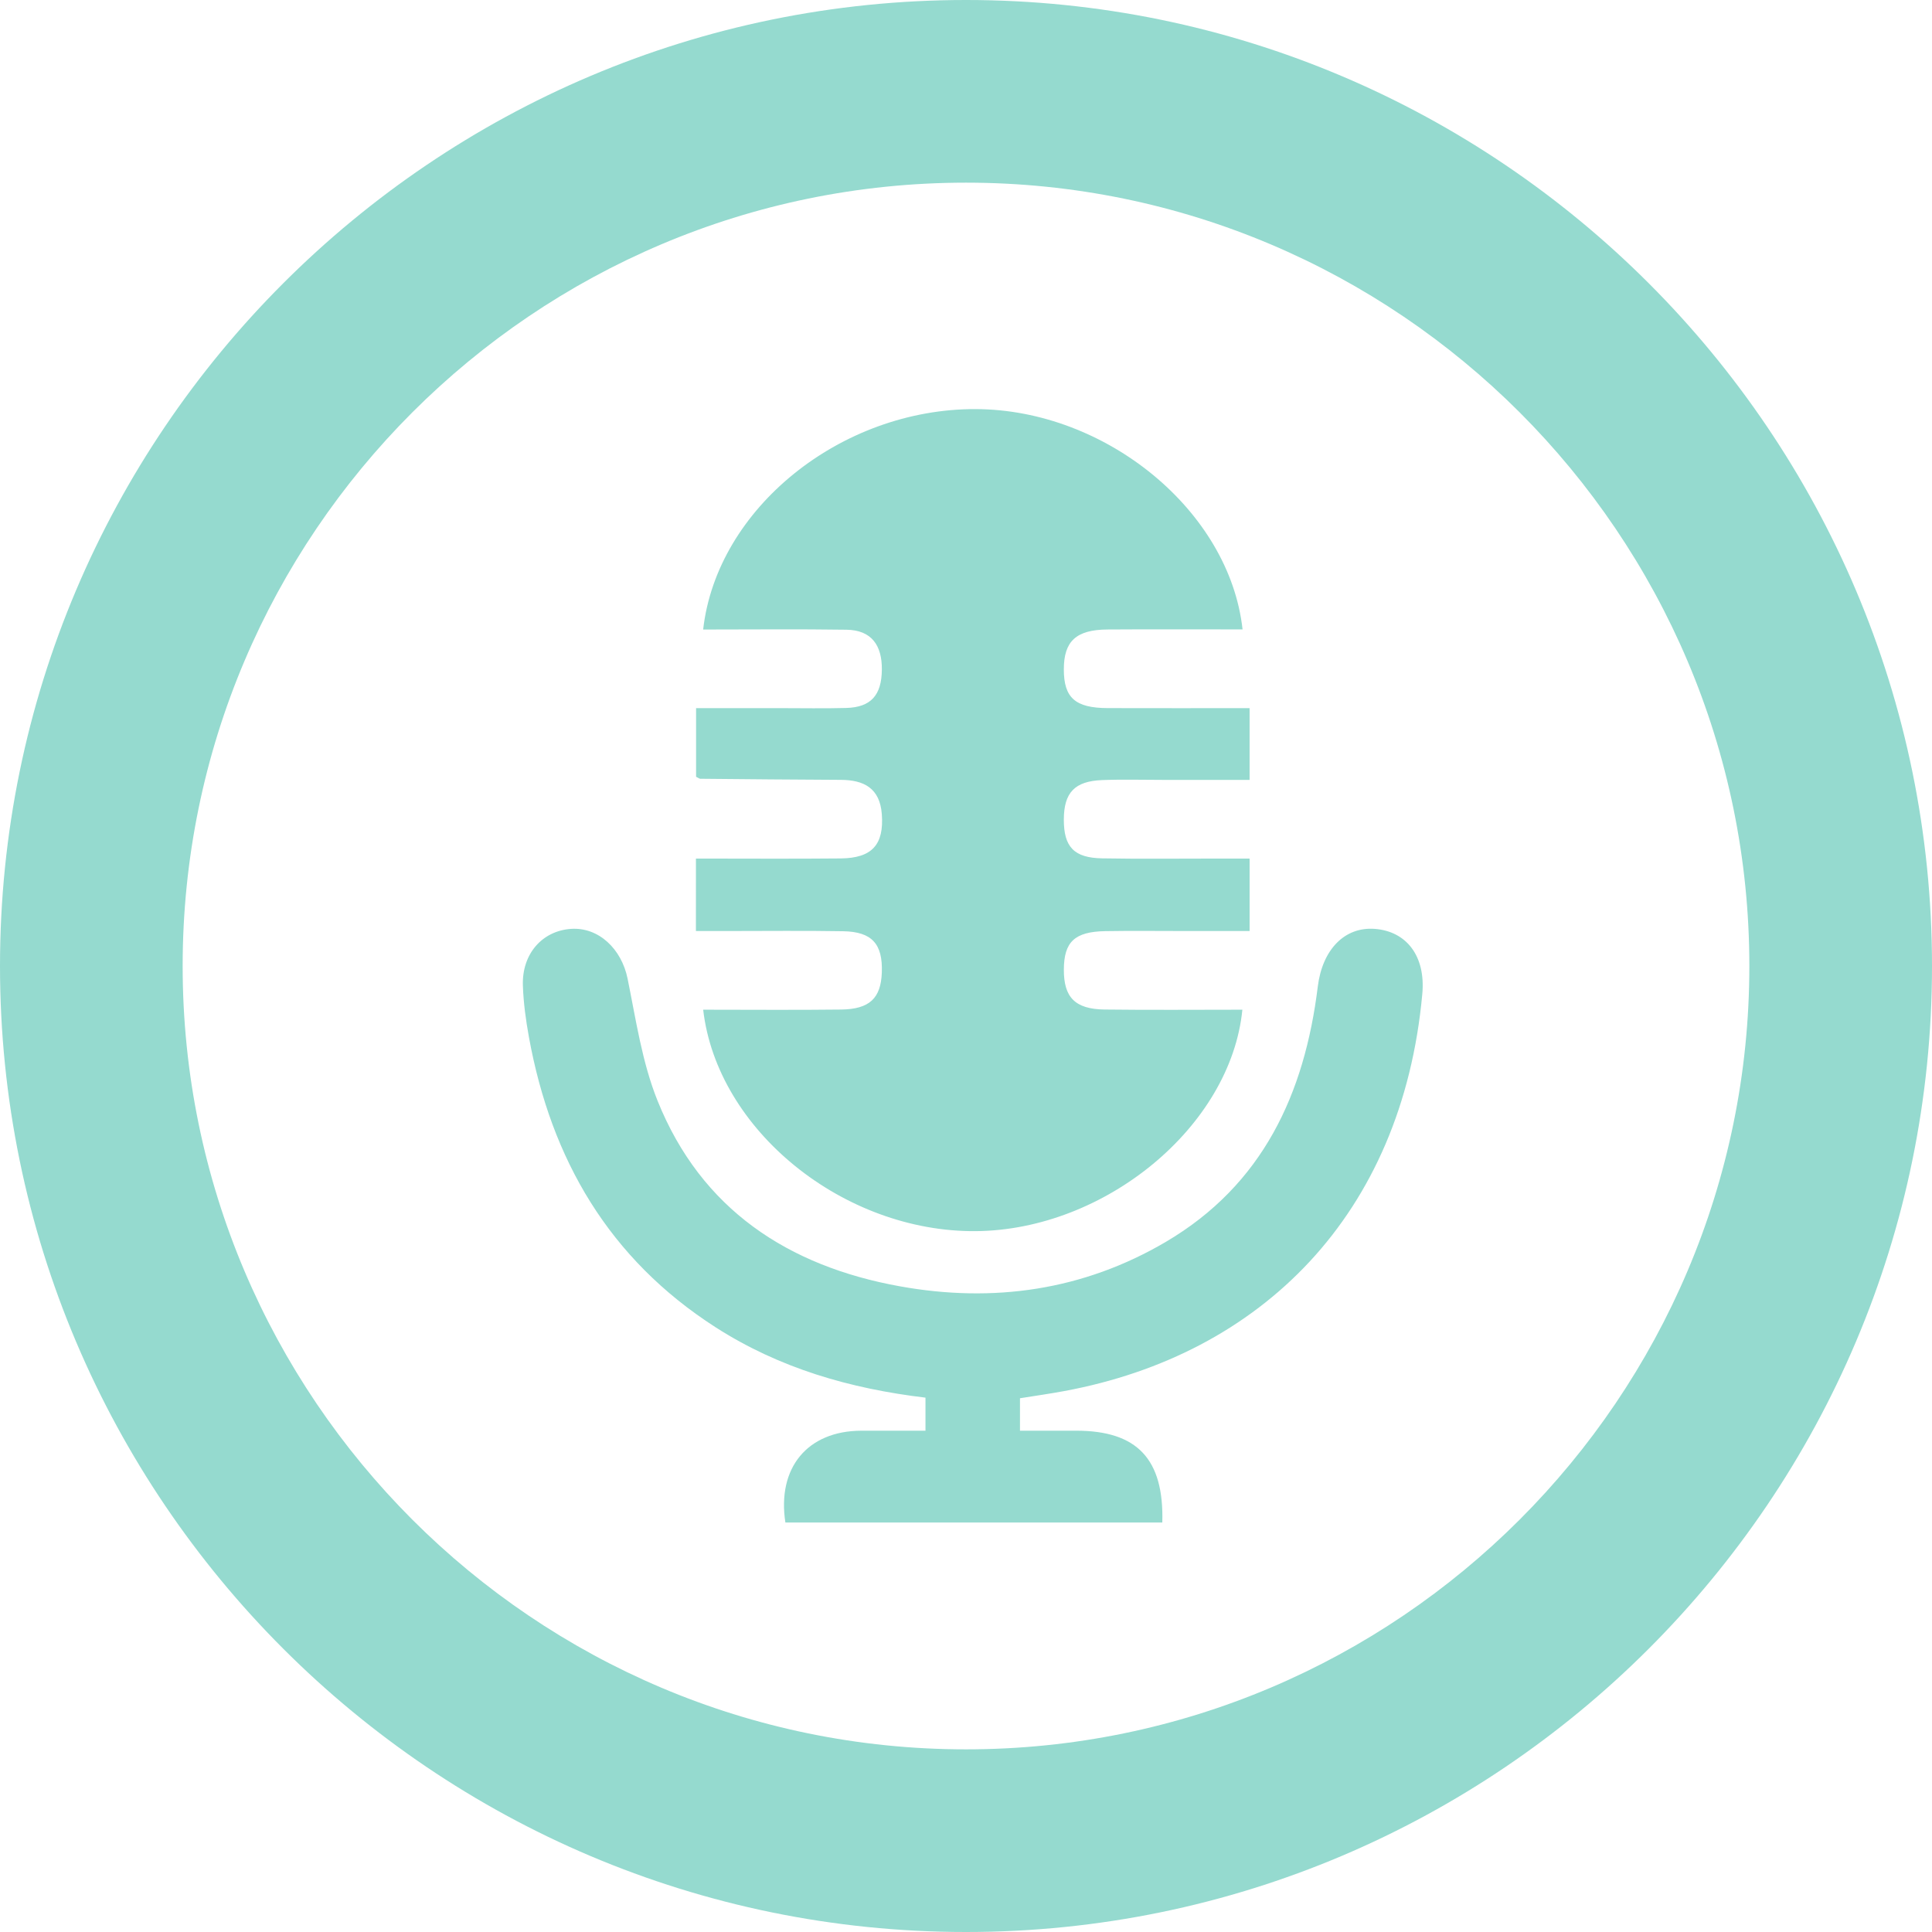 <?xml version="1.0" encoding="utf-8"?>
<!-- Generator: Adobe Illustrator 16.0.3, SVG Export Plug-In . SVG Version: 6.00 Build 0)  -->
<!DOCTYPE svg PUBLIC "-//W3C//DTD SVG 1.1//EN" "http://www.w3.org/Graphics/SVG/1.1/DTD/svg11.dtd">
<svg version="1.1" id="Layer_1" xmlns="http://www.w3.org/2000/svg" xmlns:xlink="http://www.w3.org/1999/xlink" x="0px" y="0px"
	 width="215px" height="215px" viewBox="0 0 215 215" enable-background="new 0 0 215 215" xml:space="preserve">
<path fill="#95DACF" d="M107.5,0C48.225,0,0,48.225,0,107.501C0,166.775,48.225,215,107.5,215c59.275,0,107.5-48.225,107.5-107.499
	C215,48.225,166.775,0,107.5,0z M107.5,194.674c-48.068,0-87.174-39.105-87.174-87.173c0-48.068,39.107-87.174,87.174-87.174
	c48.066,0,87.174,39.106,87.174,87.174C194.674,155.568,155.568,194.674,107.5,194.674z M80.939,103.608c-1.108,0-2.215,0-3.494,0
	c0.001-2.731,0.001-5.142,0.001-8.065c5.506,0,10.81,0.039,16.112-0.014c3.505-0.035,4.83-1.551,4.573-4.934
	c-0.216-2.863-1.967-3.799-4.562-3.81c-5.215-0.021-10.431-0.075-15.646-0.122c-0.088-0.001-0.175-0.081-0.46-0.222
	c0-2.309,0-4.721,0-7.638c3.07,0,6.198,0.001,9.326,0c2.457,0,4.914,0.049,7.368-0.018c2.768-0.074,3.956-1.418,3.979-4.281
	c0.023-2.673-1.133-4.384-3.93-4.426C88.896,70,83.585,70.056,78.25,70.056c1.526-13.495,15.343-24.576,30.32-24.53
	c14.492,0.043,28.25,11.306,29.707,24.518c-5.026,0-10.03-0.025-15.034,0.009c-3.496,0.023-4.859,1.312-4.856,4.444
	c0.002,3.159,1.268,4.291,4.889,4.303c5.197,0.017,10.395,0.004,15.783,0.004c0,2.689,0,5.093,0,7.985c-3.203,0-6.428-0.001-9.652,0
	c-2.252,0-4.506-0.067-6.754,0.021c-3.069,0.12-4.258,1.402-4.266,4.39c-0.006,3.039,1.12,4.265,4.262,4.32
	c4.297,0.076,8.596,0.022,12.894,0.024c1.106,0,2.214,0,3.517,0c0,2.703,0,5.109,0,8.063c-2.455,0-4.957,0-7.459,0
	c-2.865,0-5.729-0.036-8.596,0.013c-3.416,0.058-4.605,1.196-4.615,4.286c-0.012,3.083,1.25,4.396,4.537,4.438
	c5.102,0.065,10.205,0.018,15.33,0.018c-1.295,13.013-15.29,24.523-29.66,24.644c-14.695,0.123-28.792-11.207-30.344-24.644
	c5.129,0,10.231,0.046,15.332-0.016c3.187-0.039,4.443-1.255,4.548-4.119c0.116-3.176-1.084-4.539-4.3-4.596
	C89.535,103.556,85.237,103.61,80.939,103.608z M158.279,110.605c-2.24,24.563-17.904,40.141-39.873,44.203
	c-1.59,0.295-3.192,0.52-4.899,0.795c0,1.127,0,2.121,0,3.61c2.073,0,4.169-0.001,6.267,0c6.772,0.003,9.772,3.151,9.572,10.218
	c-13.979,0-27.964,0-41.945,0c-0.94-6.096,2.459-10.197,8.444-10.217c2.334-0.007,4.667-0.001,7.146-0.001c0-1.362,0-2.431,0-3.678
	c-8.402-1.001-16.273-3.28-23.371-7.839c-11.833-7.604-18.279-18.662-20.756-32.266c-0.347-1.904-0.613-3.846-0.676-5.775
	c-0.113-3.506,2.153-6.066,5.355-6.286c3.072-0.212,5.621,2.226,6.295,5.528c0.935,4.582,1.613,9.32,3.343,13.613
	c4.86,12.071,14.529,18.396,26.97,20.637c10.385,1.873,20.406,0.459,29.601-4.955c10.777-6.35,15.425-16.469,16.896-28.402
	c0.509-4.118,2.986-6.68,6.353-6.42C156.503,103.642,158.665,106.371,158.279,110.605z"/>
</svg>
